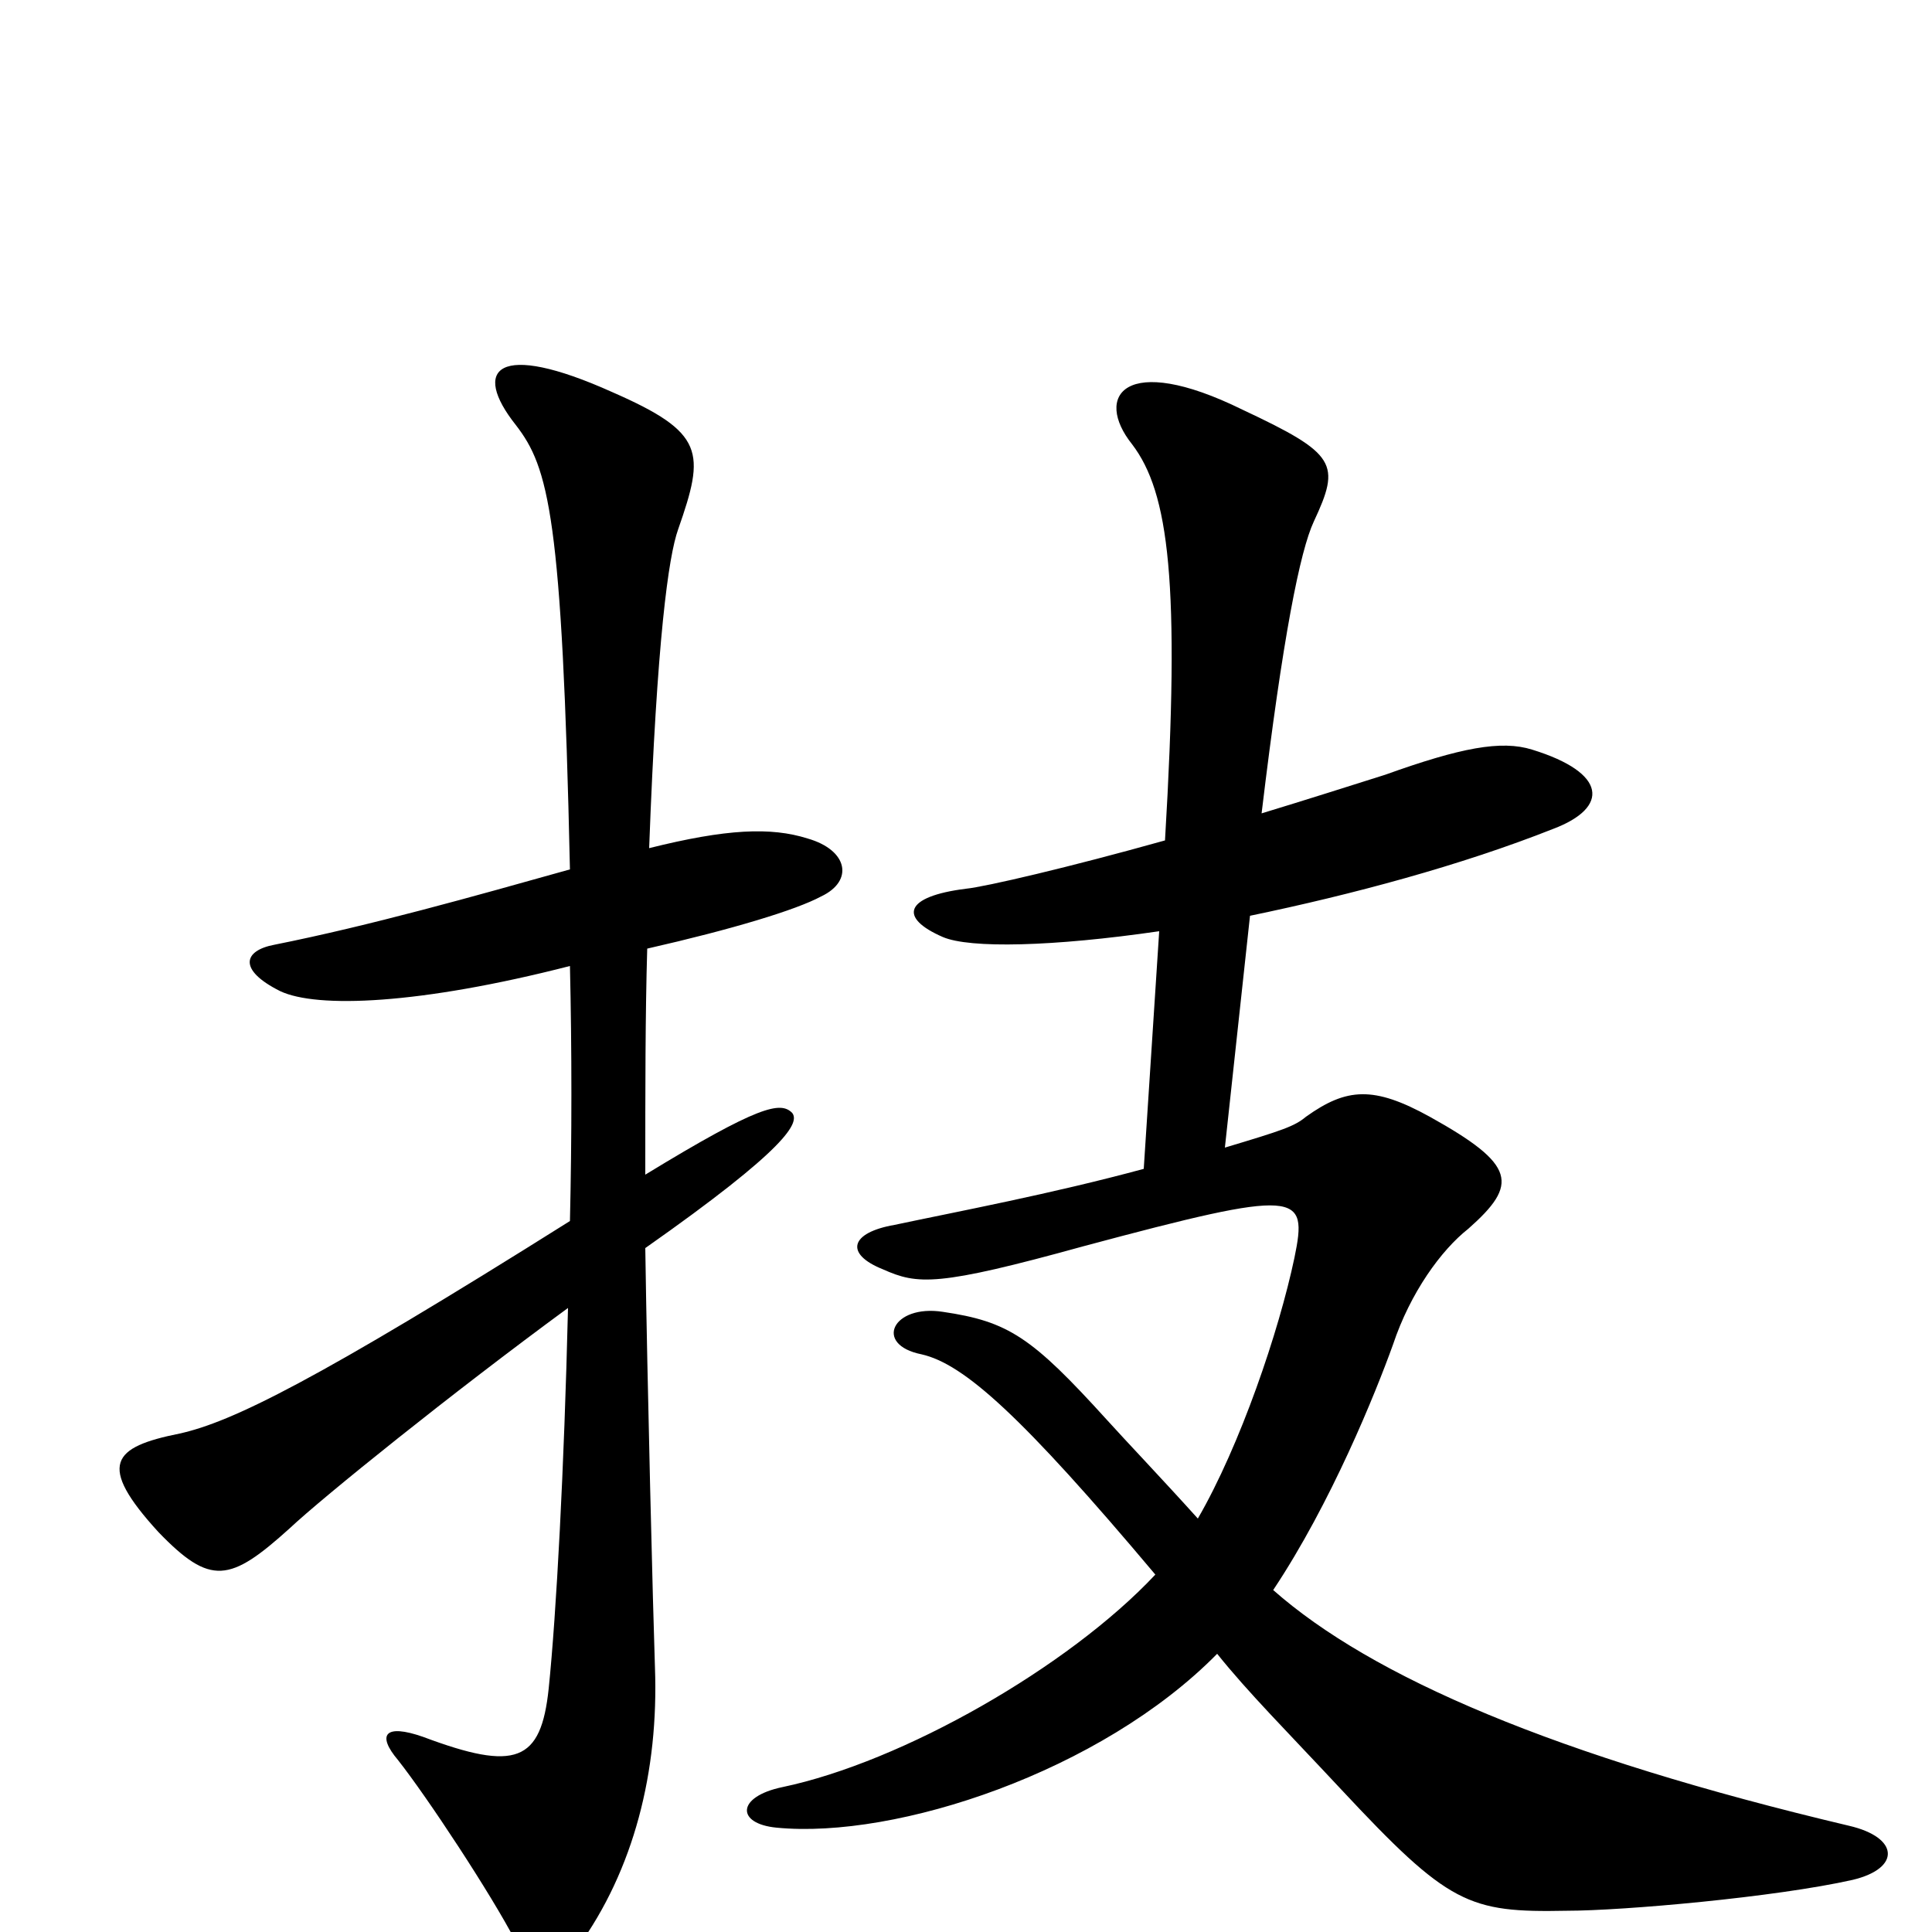 <svg xmlns="http://www.w3.org/2000/svg" viewBox="0 -1000 1000 1000">
	<path fill="#000000" d="M959 -27C984 -33 983 -49 957 -55C805 -91 710 -132 659 -177C689 -222 712 -279 721 -304C730 -331 746 -353 760 -364C786 -387 785 -397 740 -422C711 -438 697 -437 676 -422C670 -417 664 -415 634 -406L647 -526C700 -537 756 -552 804 -571C833 -582 832 -600 793 -612C777 -617 756 -613 717 -599C698 -593 676 -586 653 -579C664 -671 673 -715 680 -730C694 -760 692 -765 643 -788C582 -818 566 -795 586 -770C605 -745 611 -699 603 -565C553 -551 510 -541 500 -540C468 -536 465 -525 488 -515C502 -509 545 -510 600 -518L592 -395C544 -382 496 -373 463 -366C440 -362 437 -351 457 -343C475 -335 485 -334 561 -355C673 -385 677 -383 670 -349C662 -311 642 -252 620 -214C602 -234 582 -255 573 -265C534 -308 522 -316 488 -321C462 -325 452 -304 477 -299C499 -294 529 -267 598 -185C553 -137 467 -88 405 -75C381 -70 381 -56 402 -54C464 -48 570 -83 630 -144C646 -124 666 -104 694 -74C750 -14 760 -10 811 -11C840 -11 919 -18 959 -27ZM425 -536C442 -544 439 -560 418 -566C399 -572 376 -571 336 -561C340 -669 346 -712 351 -726C365 -766 365 -776 317 -797C257 -824 244 -809 267 -780C284 -758 291 -733 295 -550C245 -536 192 -521 142 -511C126 -508 123 -498 145 -487C164 -478 217 -480 295 -500C296 -457 296 -411 295 -368C163 -285 120 -264 93 -258C58 -251 50 -242 82 -207C109 -179 119 -181 150 -209C167 -225 234 -279 294 -323C292 -240 288 -165 284 -126C280 -88 267 -83 219 -101C199 -108 195 -102 206 -89C221 -70 254 -20 267 5C275 20 289 21 299 8C328 -32 341 -83 339 -137C338 -166 335 -285 334 -354C408 -406 414 -419 410 -424C404 -430 393 -428 334 -392C334 -437 334 -475 335 -509C379 -519 412 -529 425 -536Z"/>
</svg>